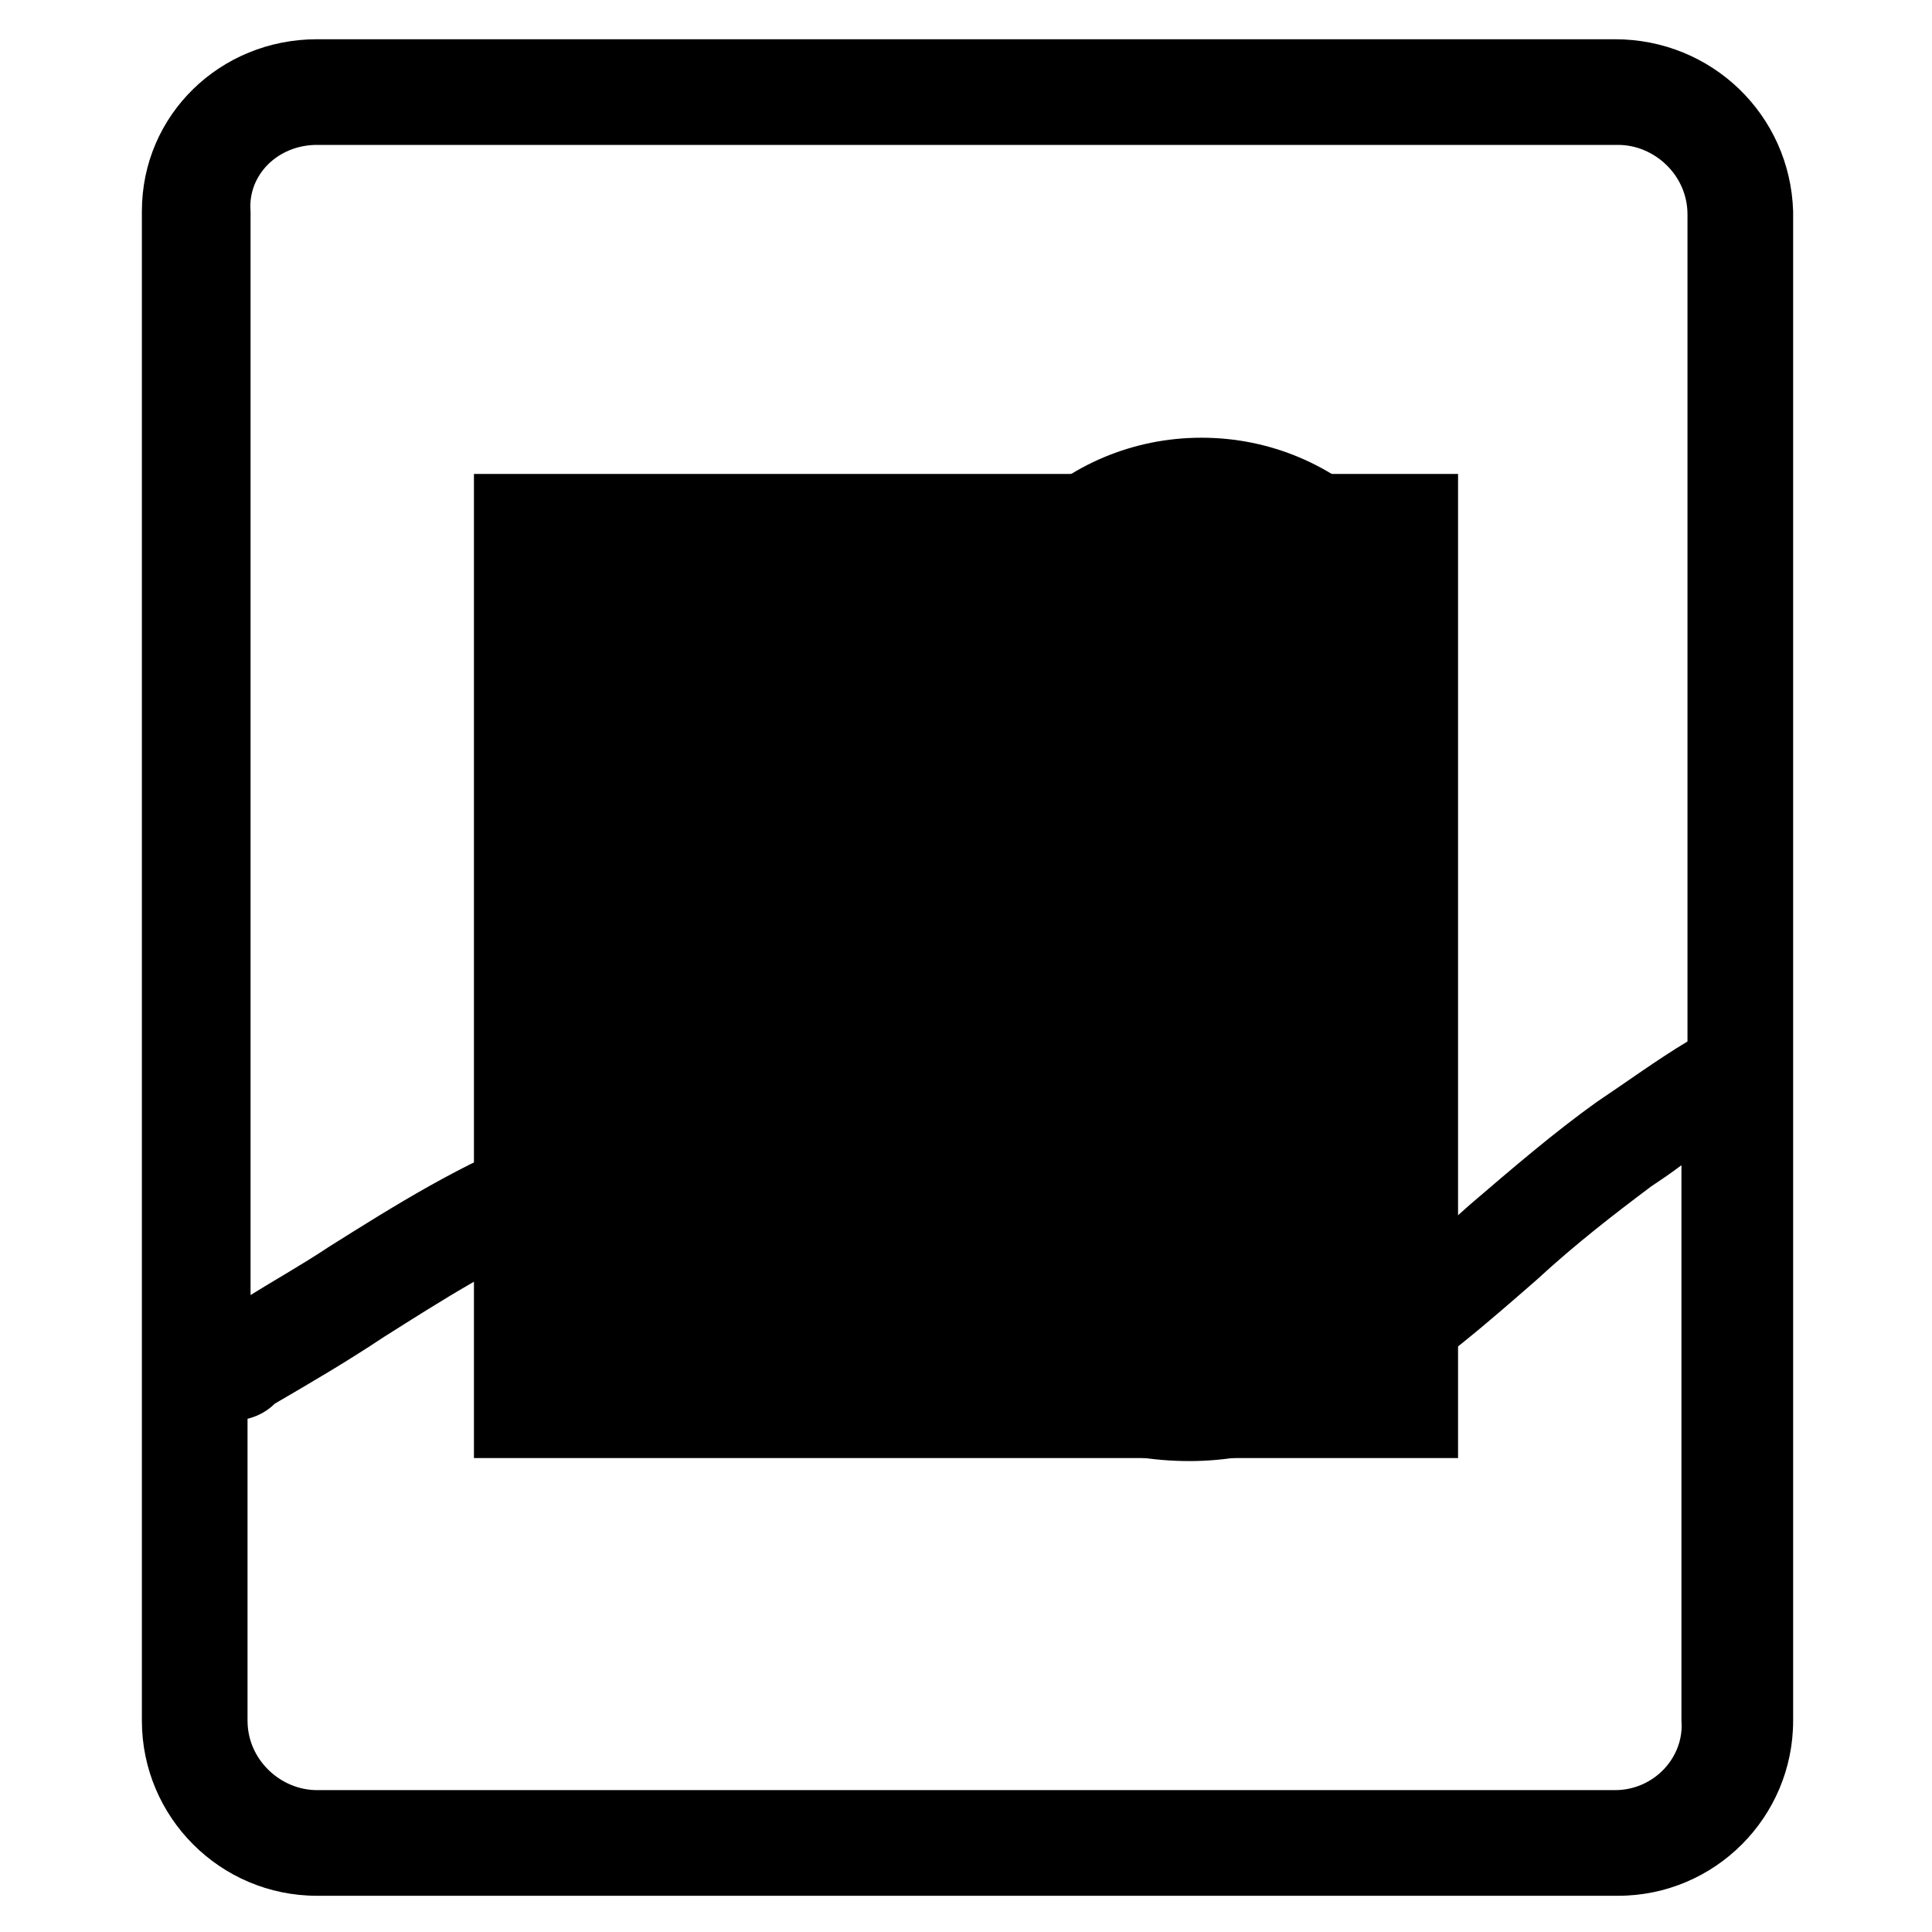 <svg viewBox="0 0 64 64" xmlns="http://www.w3.org/2000/svg"><path d="m39.8 31.1c4.6 0 8.3-3.7 8.3-8.3s-3.7-8.3-8.3-8.3-8.3 3.7-8.3 8.3 3.8 8.3 8.3 8.3zm0-13c2.6 0 4.8 2.1 4.8 4.8s-2.1 4.8-4.8 4.8-4.8-2.1-4.8-4.8 2.2-4.8 4.8-4.8z"/><path d="m53.5 1.3h-43c-3.2 0-5.8 2.5-5.8 5.7v50c0 3.2 2.6 5.8 5.8 5.8h43.1c3.2 0 5.8-2.6 5.8-5.8v-50c-0.1-3.2-2.7-5.7-5.9-5.7zm-43 3.5h43.1c1.2 0 2.3 1 2.3 2.3v27.4c-1 0.6-2.1 1.4-3 2-1.4 1-2.8 2.2-4.2 3.4-3.7 3.3-7.2 6.4-11.9 4.6-0.9-0.3-1.8-1.1-2.7-1.9l-0.4-0.4c-2.3-1.9-5-4-8.2-5-5.4-1.7-10.3 1.4-14.6 4.1-0.9 0.6-1.8 1.1-2.6 1.6v-35.9c-0.1-1.2 0.9-2.2 2.2-2.2zm43 54.5h-43c-1.2 0-2.3-1-2.3-2.3v-10c0.4-0.1 0.7-0.3 0.9-0.5 1.2-0.7 2.4-1.4 3.6-2.2 3.8-2.4 7.8-5 11.7-3.7 2.5 0.7 4.8 2.6 7 4.3l0.3 0.3c1.1 0.9 2.3 2 3.8 2.5 1.4 0.5 2.7 0.7 3.9 0.7 4.7 0 8.4-3.3 11.5-6 1.3-1.2 2.6-2.2 3.8-3.1 0.3-0.2 0.6-0.4 1-0.7v18.4c0.1 1.2-0.9 2.3-2.2 2.3z"/><rect x="15.7" y="15.7" width="32.6" height="32.6"/></svg>
